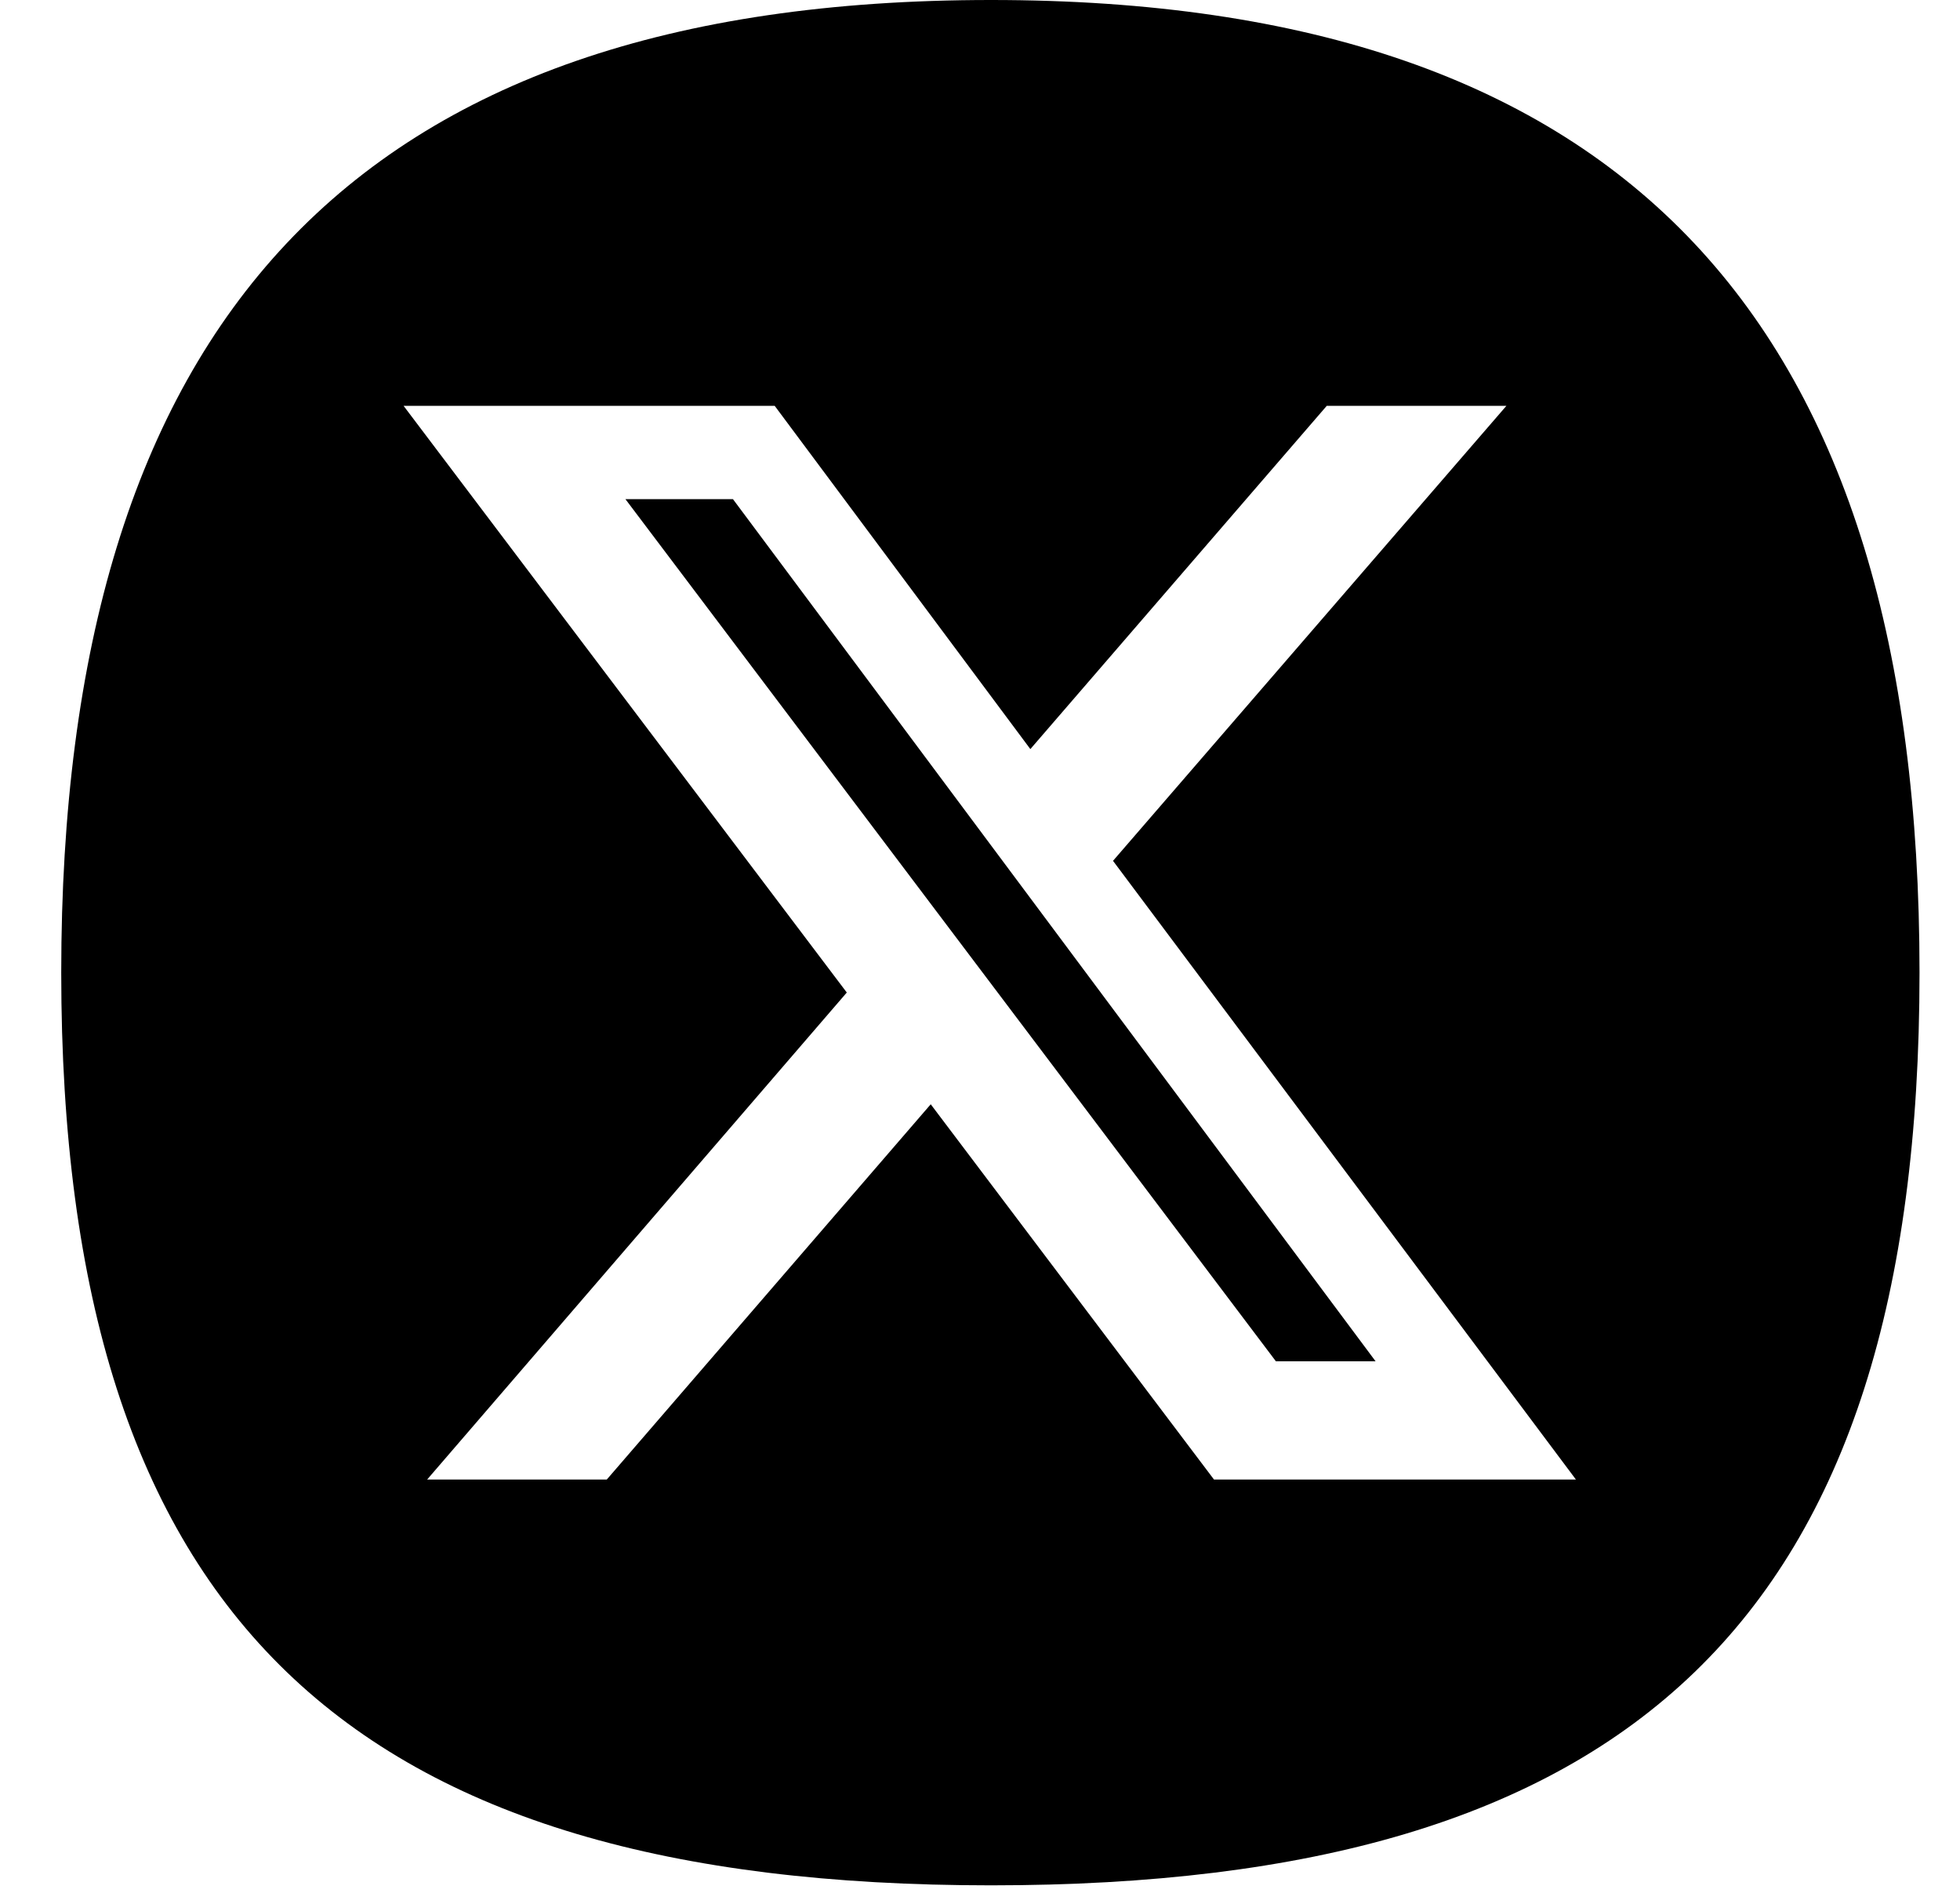 <svg width="29" height="28" viewBox="0 0 29 28" fill="none" xmlns="http://www.w3.org/2000/svg">
<path d="M10.845 7.384L20.353 20.137H18.878L9.254 7.384H10.845Z" fill="black"/>
<path d="M14.663 0C5.214 0 0.906 4.802 0.906 14.387C0.906 23.972 5.214 27.889 14.663 27.889C24.113 27.889 28.401 23.972 28.401 14.387C28.401 4.802 24.093 0 14.663 0ZM17.962 21.886L13.771 16.335L8.978 21.886H6.32L12.529 14.682L5.971 6.003H11.462L15.245 11.081L19.631 6.003H22.289L16.468 12.734L23.317 21.886H17.962Z" fill="black"/>
</svg>
